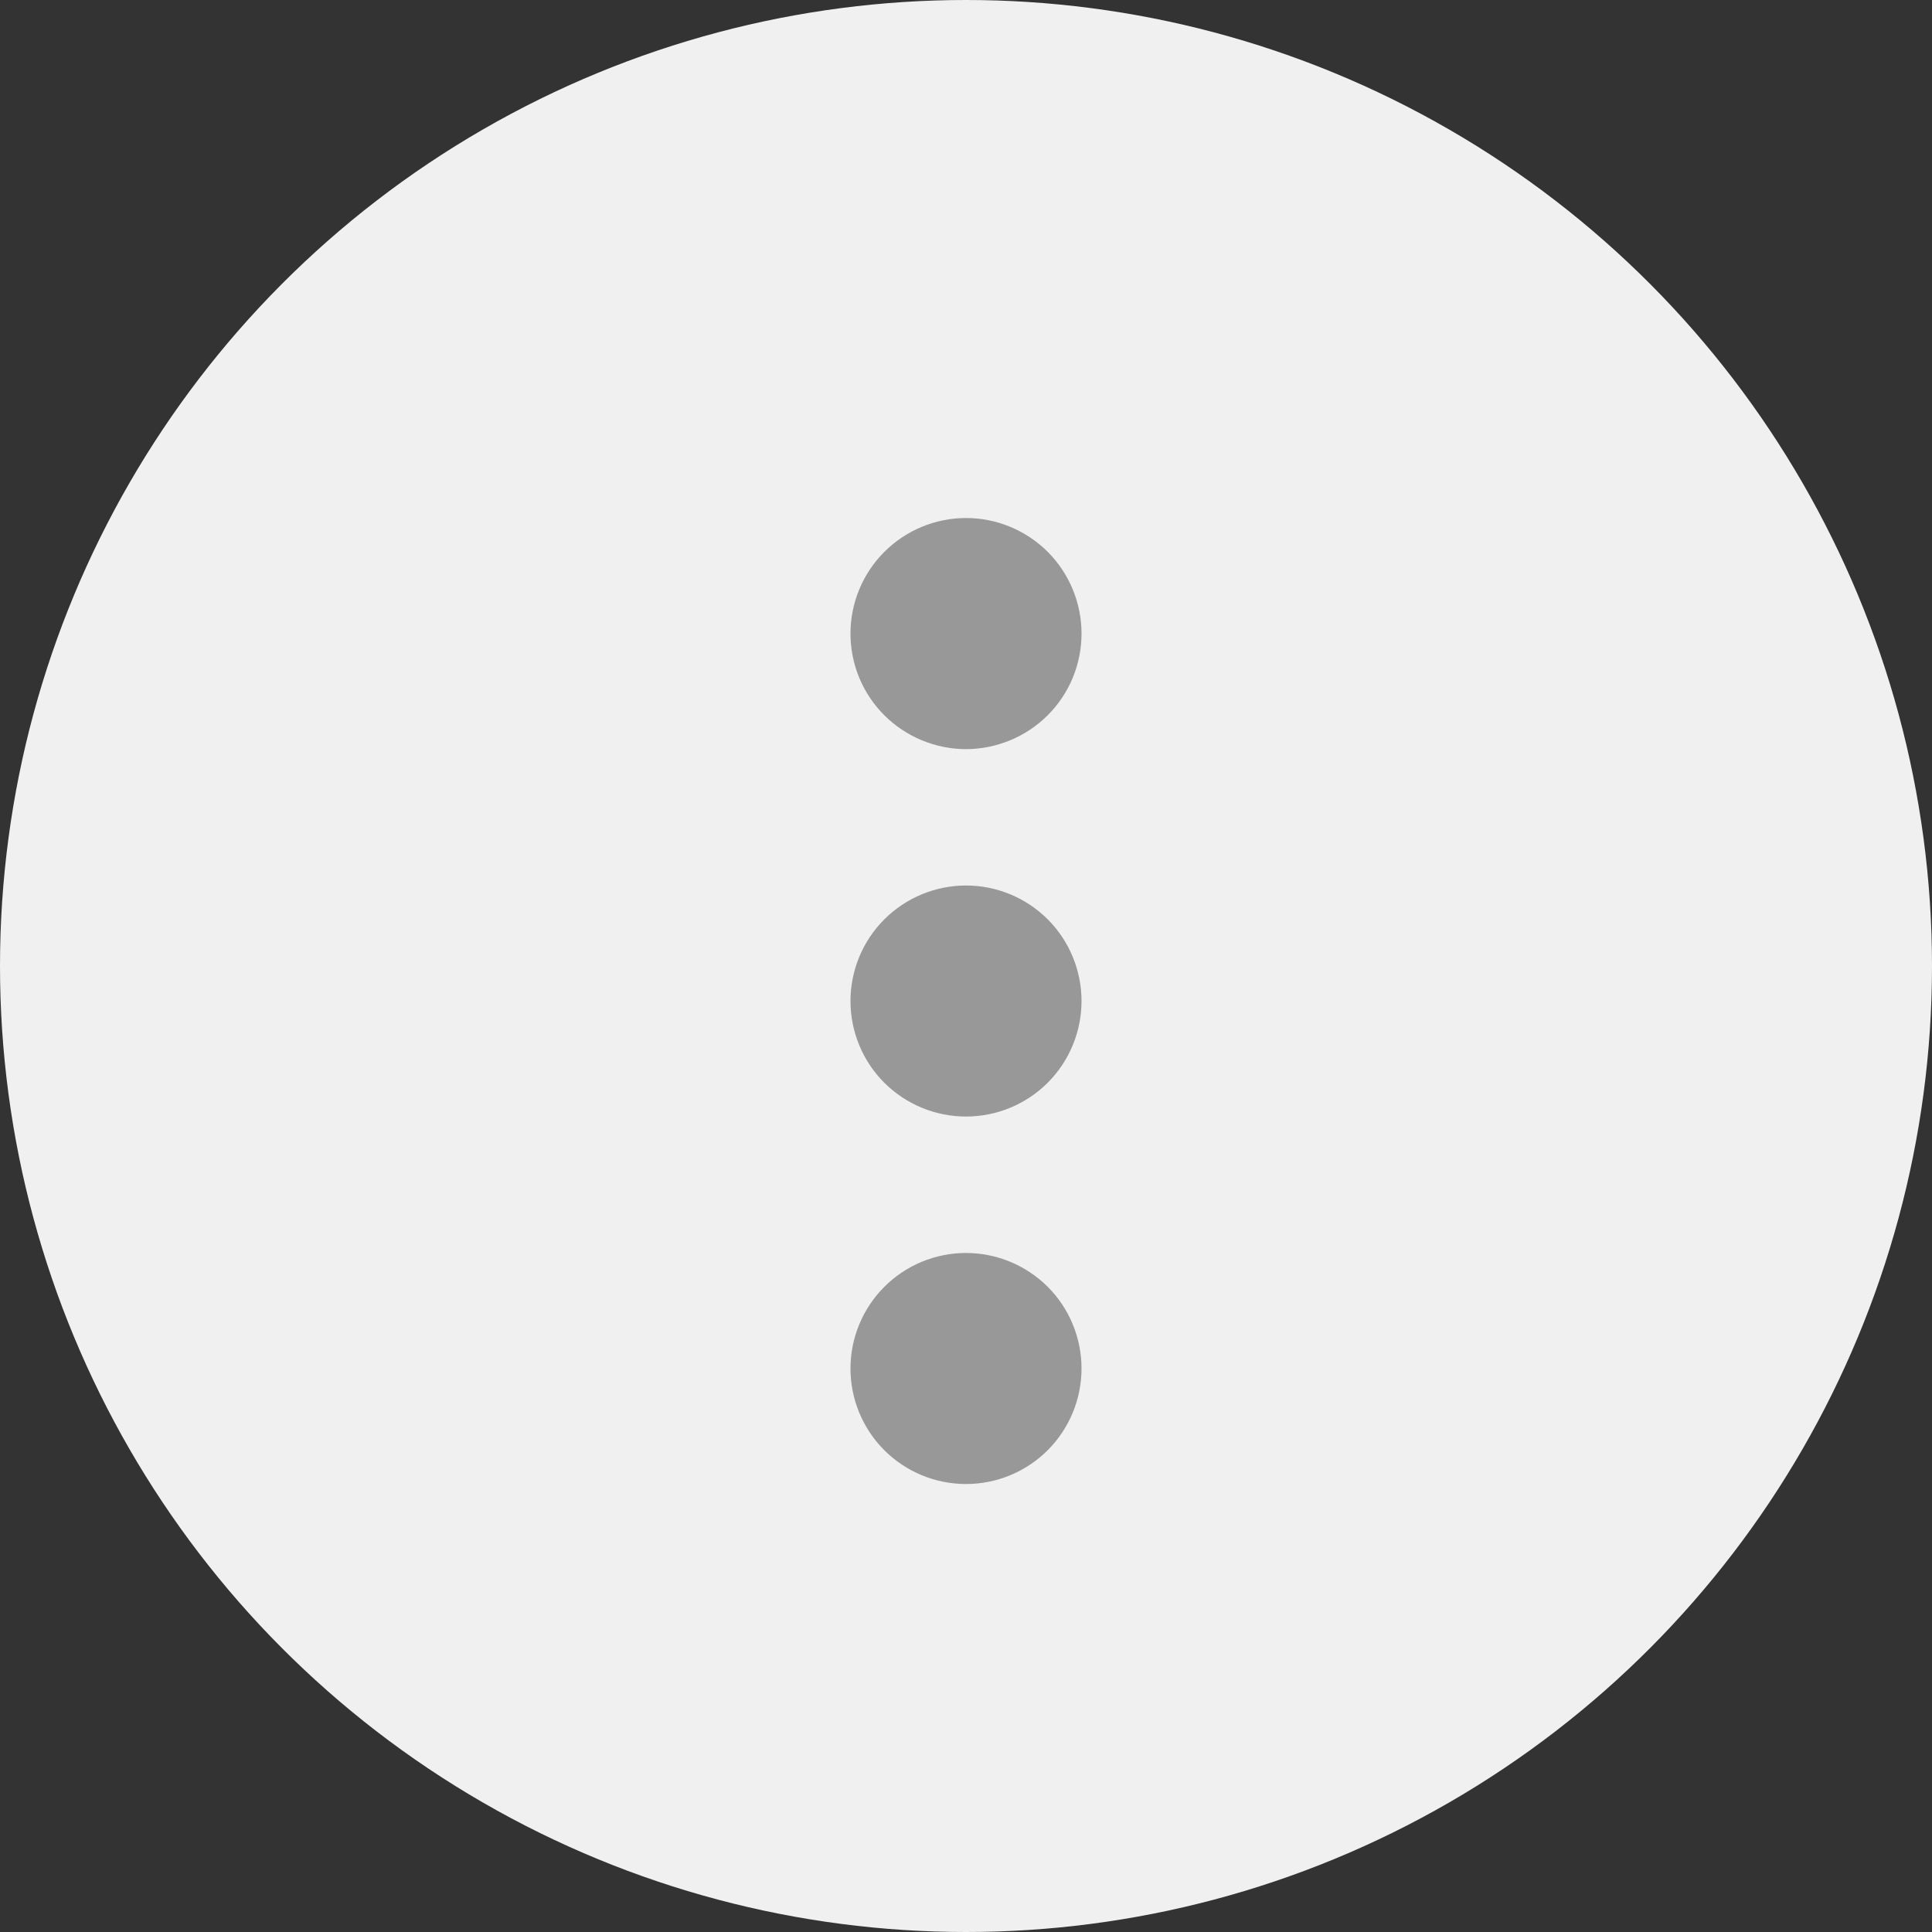 <svg width="24" height="24" viewBox="0 0 24 24" fill="none" xmlns="http://www.w3.org/2000/svg">
<rect x="0" y="0" width="24" height="24" fill="#333333" stroke="none"/>
<circle cx="12" cy="12" r="12" fill="#F0F0F0"/>
<path d="M10.565 12.435C10.565 12.624 10.602 12.81 10.674 12.984C10.746 13.159 10.852 13.317 10.985 13.45C11.118 13.583 11.277 13.689 11.451 13.761C11.625 13.833 11.812 13.87 12 13.87C12.188 13.87 12.375 13.833 12.549 13.761C12.723 13.689 12.882 13.583 13.015 13.45C13.148 13.317 13.254 13.159 13.326 12.984C13.398 12.81 13.435 12.624 13.435 12.435C13.435 12.055 13.284 11.689 13.015 11.42C12.745 11.151 12.38 11 12 11C11.619 11 11.254 11.152 10.985 11.421C10.716 11.69 10.565 12.055 10.565 12.436V12.435ZM10.565 17C10.565 17.189 10.602 17.375 10.674 17.549C10.746 17.723 10.852 17.882 10.985 18.015C11.118 18.148 11.277 18.254 11.451 18.326C11.625 18.398 11.812 18.435 12 18.435C12.188 18.435 12.375 18.398 12.549 18.326C12.723 18.254 12.882 18.148 13.015 18.015C13.148 17.882 13.254 17.723 13.326 17.549C13.398 17.375 13.435 17.189 13.435 17C13.435 16.619 13.284 16.254 13.015 15.985C12.745 15.716 12.38 15.565 12 15.565C11.619 15.565 11.254 15.716 10.985 15.986C10.716 16.255 10.565 16.62 10.565 17.001V17ZM10.565 7.87C10.565 8.059 10.602 8.245 10.674 8.42C10.746 8.594 10.852 8.752 10.985 8.885C11.118 9.018 11.277 9.124 11.451 9.196C11.625 9.268 11.812 9.306 12 9.306C12.188 9.306 12.375 9.268 12.549 9.196C12.723 9.124 12.882 9.018 13.015 8.885C13.148 8.752 13.254 8.594 13.326 8.42C13.398 8.245 13.435 8.059 13.435 7.87C13.435 7.49 13.284 7.125 13.015 6.855C12.745 6.586 12.38 6.435 12 6.435C11.619 6.435 11.254 6.587 10.985 6.856C10.716 7.125 10.565 7.49 10.565 7.871V7.87Z" fill="#989898"/>
</svg>
